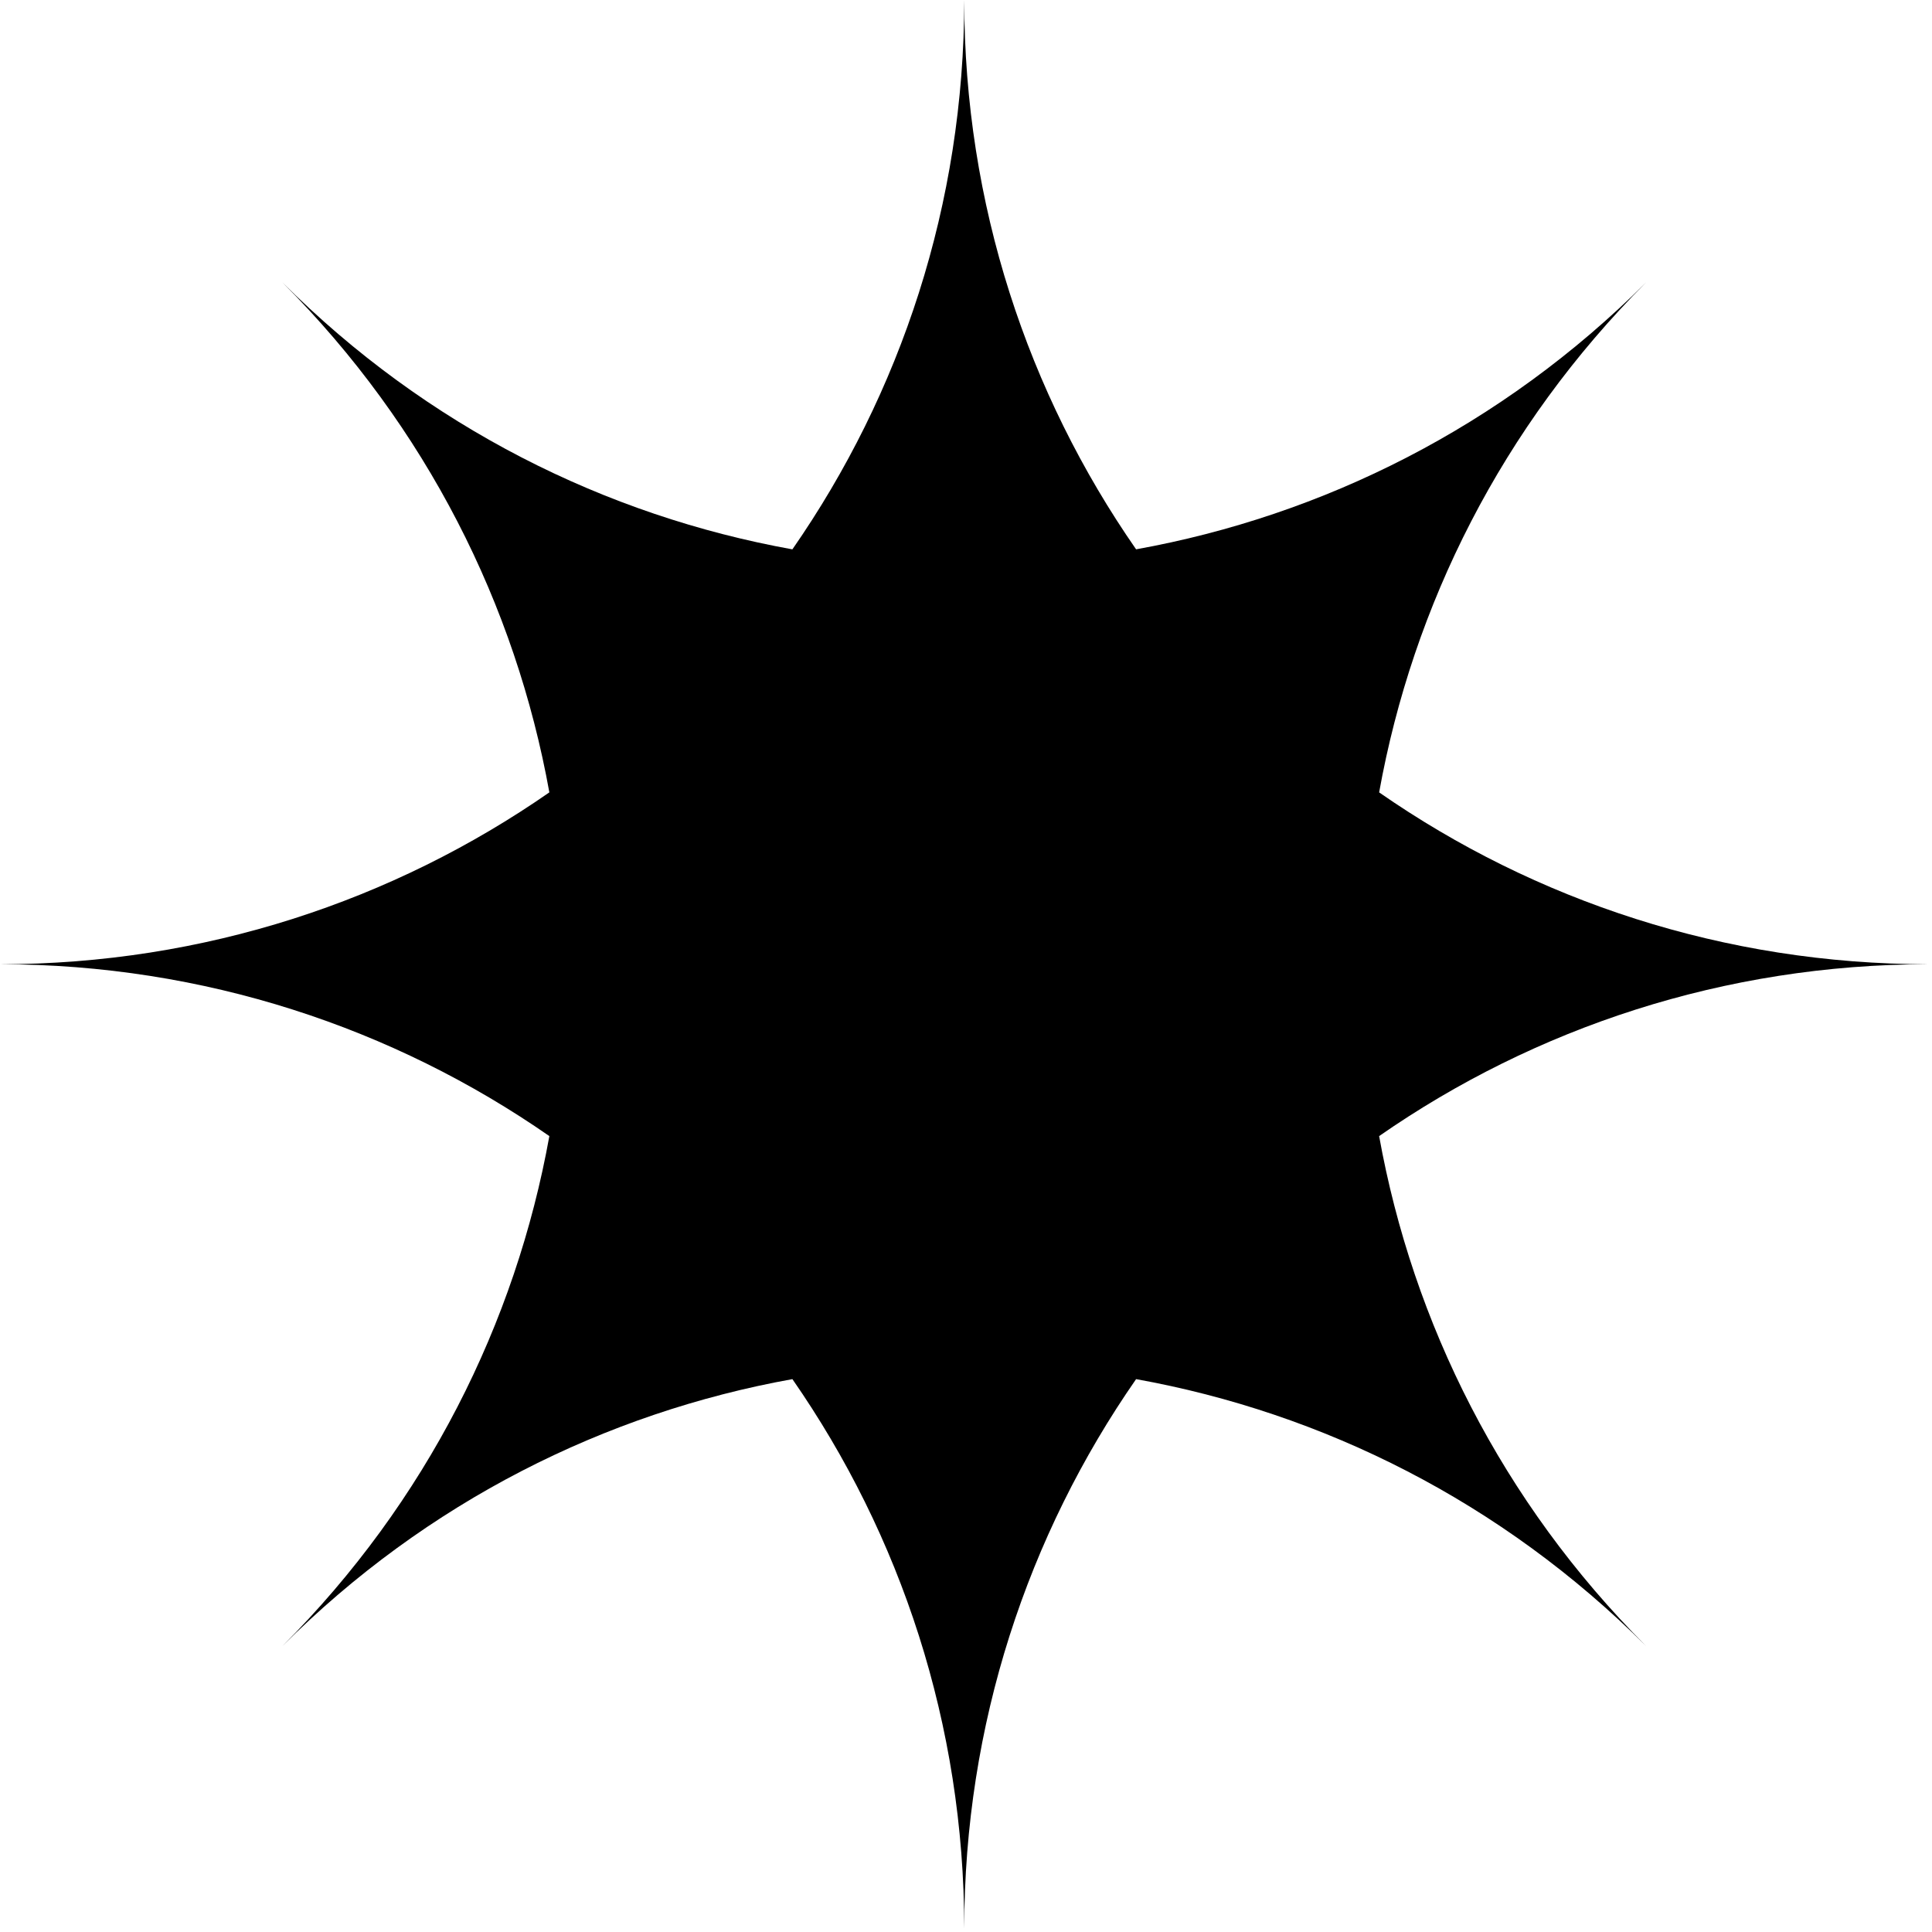 <svg width="145" height="145" viewBox="0 0 145 145" fill="none" xmlns="http://www.w3.org/2000/svg">
<path d="M72.368 0C72.374 15.322 77.139 29.53 85.266 41.228C99.284 38.703 112.702 32.027 123.54 21.196C112.71 32.034 106.032 45.451 103.507 59.47C115.205 67.597 129.414 72.363 144.736 72.368C129.414 72.373 115.204 77.138 103.506 85.266C106.031 99.284 112.71 112.702 123.541 123.54C112.703 112.709 99.285 106.031 85.266 103.506C77.139 115.204 72.373 129.414 72.368 144.736C72.363 129.414 67.598 115.204 59.471 103.506C45.452 106.031 32.035 112.709 21.196 123.54C32.027 112.702 38.704 99.284 41.23 85.266C29.531 77.139 15.322 72.373 0 72.368C15.322 72.363 29.531 67.596 41.23 59.469C38.704 45.451 32.027 32.034 21.196 21.196C32.034 32.027 45.452 38.704 59.47 41.23C67.597 29.531 72.363 15.322 72.368 0Z" fill="black"/>
</svg>
